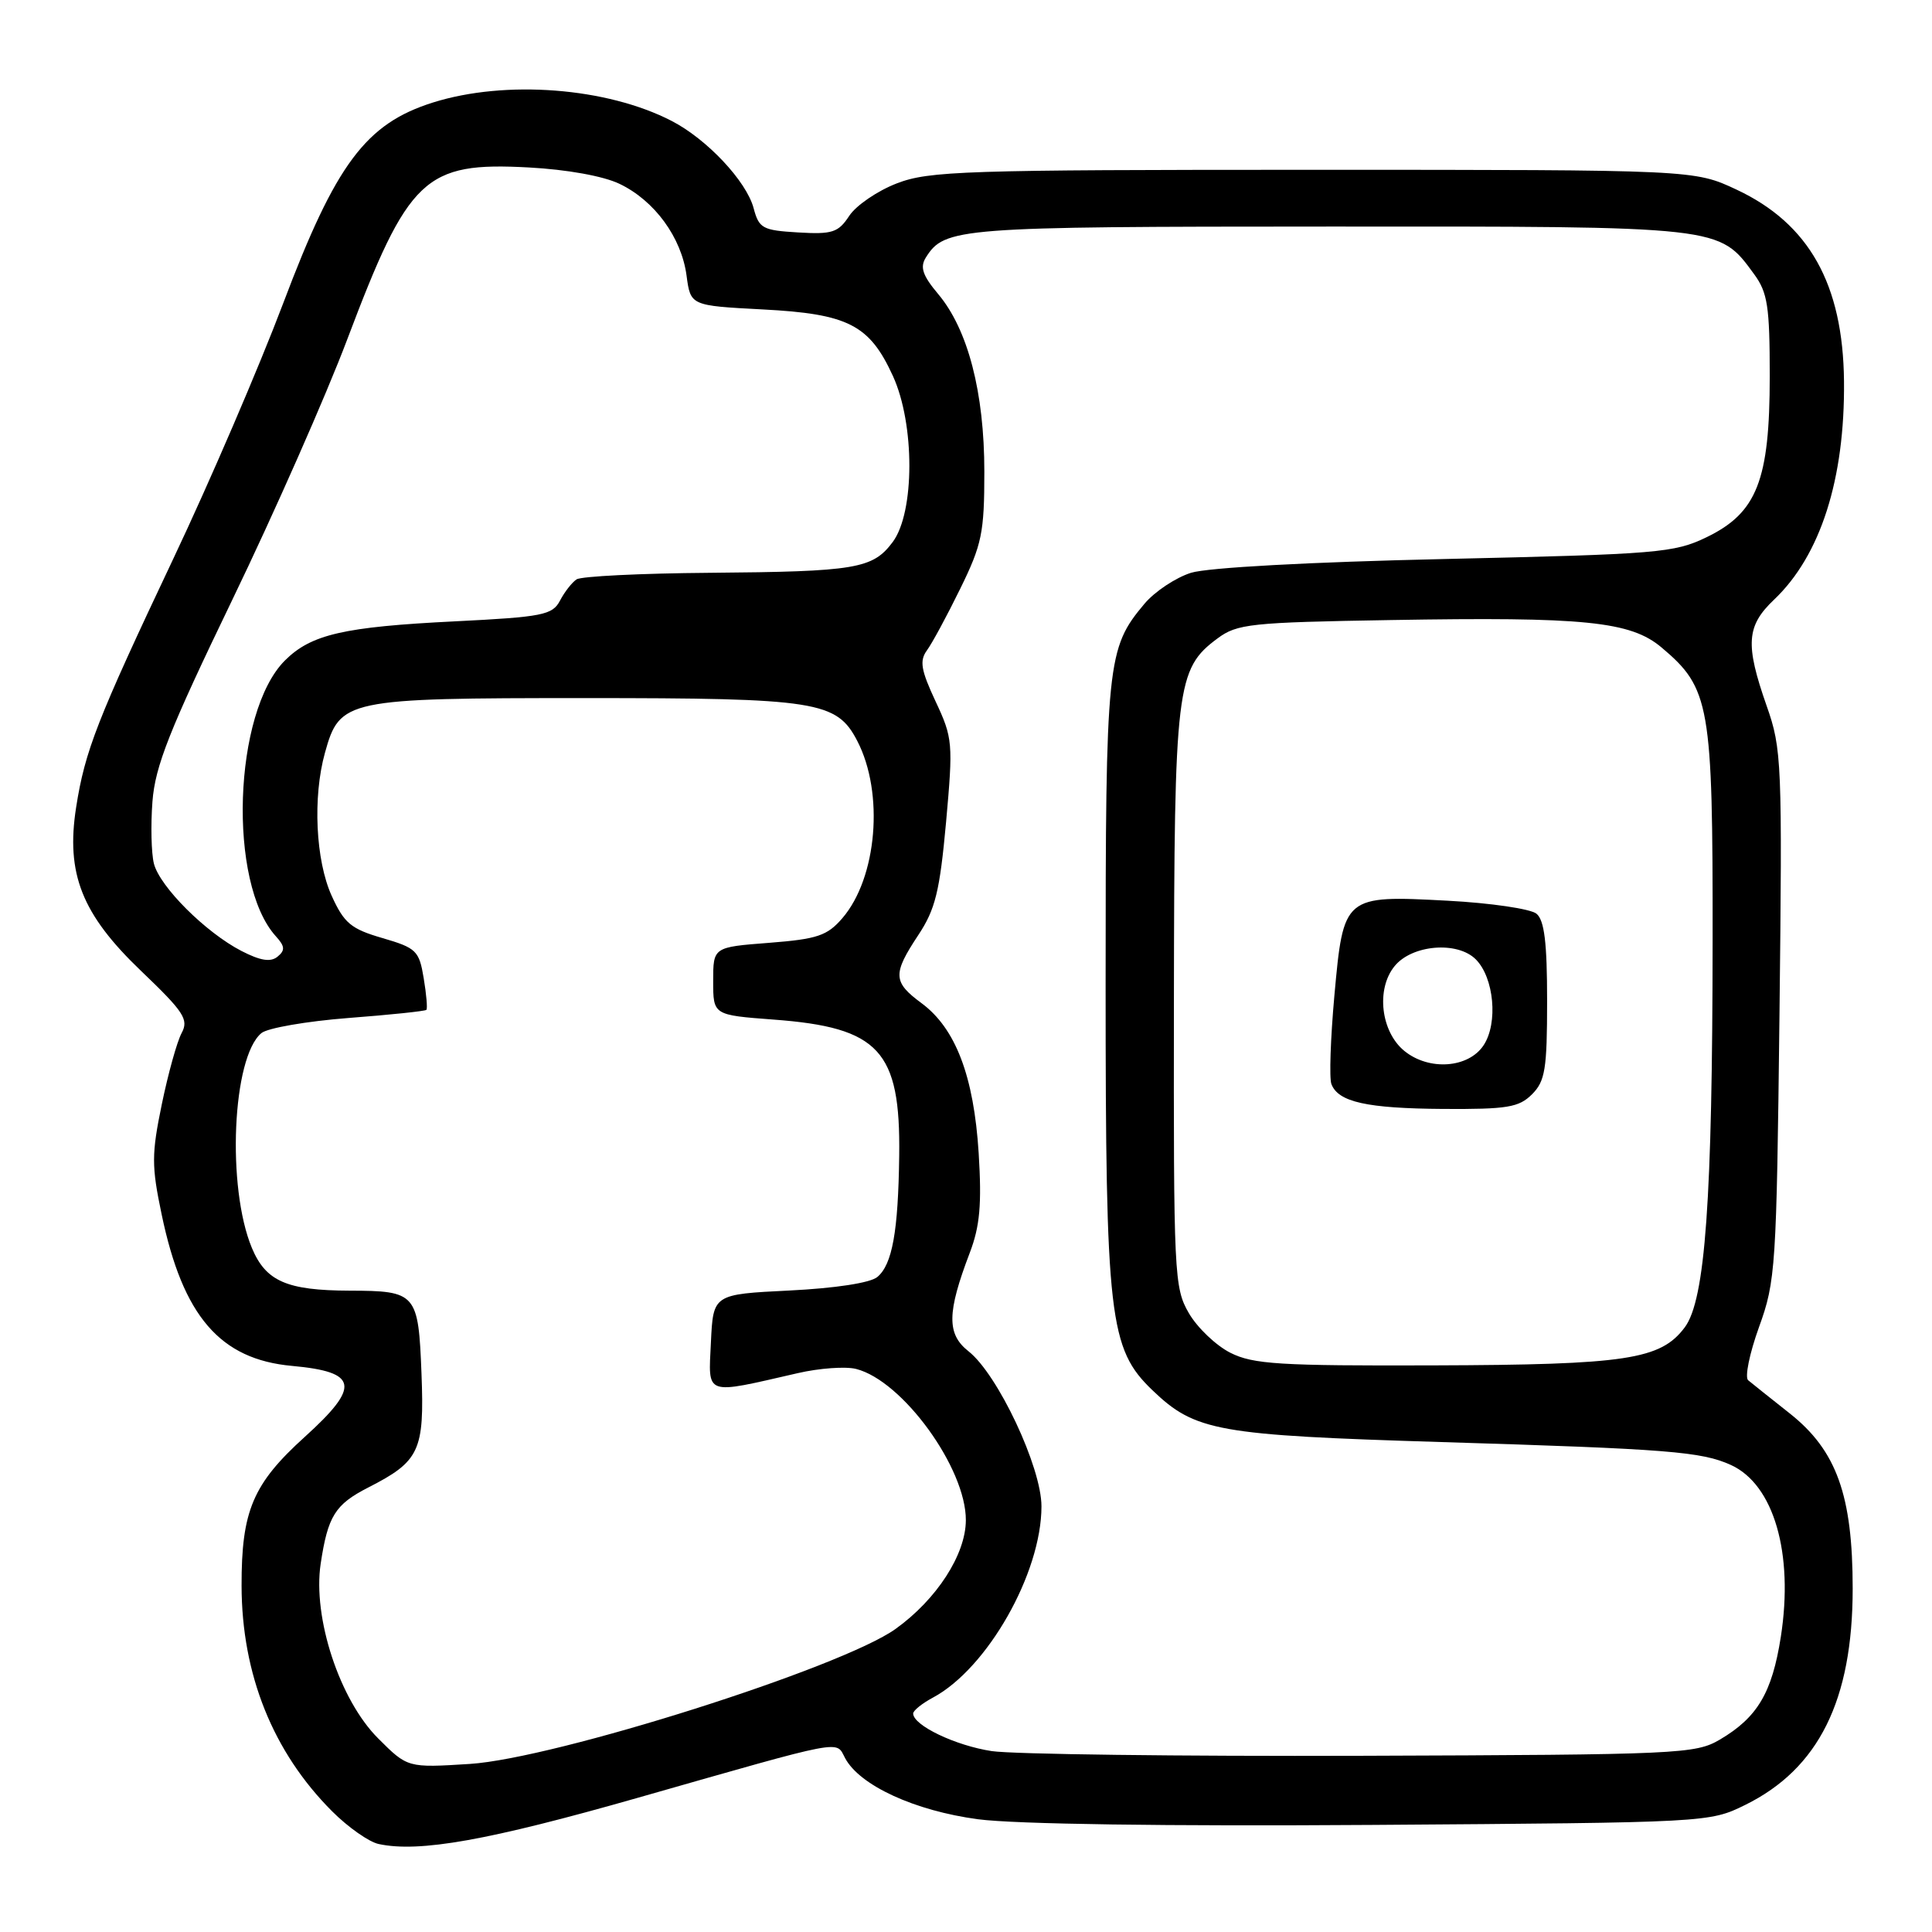 <?xml version="1.0" encoding="UTF-8" standalone="no"?>
<!DOCTYPE svg PUBLIC "-//W3C//DTD SVG 1.1//EN" "http://www.w3.org/Graphics/SVG/1.1/DTD/svg11.dtd" >
<svg xmlns="http://www.w3.org/2000/svg" xmlns:xlink="http://www.w3.org/1999/xlink" version="1.1" viewBox="0 0 256 256">
 <g >
 <path fill="currentColor"
d=" M 84.50 238.22 C 112.31 230.29 110.71 230.59 111.98 232.96 C 113.92 236.59 121.21 239.94 129.59 241.06 C 134.47 241.71 154.55 242.00 182.00 241.81 C 226.34 241.50 226.52 241.49 231.25 239.16 C 240.98 234.37 245.49 225.29 245.49 210.50 C 245.49 198.15 243.36 192.21 237.17 187.30 C 234.60 185.27 232.11 183.28 231.64 182.89 C 231.17 182.50 231.82 179.33 233.08 175.84 C 235.28 169.77 235.40 167.99 235.79 134.49 C 236.17 100.97 236.10 99.23 234.09 93.53 C 231.23 85.37 231.40 82.94 235.09 79.44 C 241.23 73.60 244.47 63.48 244.34 50.50 C 244.21 37.66 239.71 29.63 230.11 25.13 C 224.50 22.50 224.50 22.50 174.00 22.50 C 127.75 22.50 123.11 22.65 118.83 24.30 C 116.26 25.29 113.43 27.23 112.53 28.60 C 111.08 30.81 110.29 31.07 105.76 30.80 C 101.05 30.52 100.57 30.27 99.86 27.59 C 98.91 24.01 93.67 18.43 88.99 16.02 C 80.41 11.59 67.00 10.56 57.38 13.58 C 48.47 16.38 44.49 21.72 37.52 40.20 C 34.34 48.61 27.80 63.83 22.98 74.00 C 12.87 95.36 11.26 99.48 10.09 106.96 C 8.71 115.76 10.84 121.14 18.68 128.64 C 24.38 134.09 25.03 135.08 24.07 136.88 C 23.46 138.00 22.28 142.25 21.44 146.32 C 20.08 152.92 20.07 154.49 21.42 160.92 C 24.23 174.40 29.16 180.13 38.71 180.99 C 47.46 181.79 47.80 183.68 40.40 190.38 C 33.51 196.61 31.99 200.19 32.01 210.12 C 32.03 221.87 36.17 232.17 44.02 240.02 C 46.12 242.12 48.89 244.07 50.17 244.34 C 55.54 245.50 64.69 243.87 84.50 238.22 Z  M 50.10 230.34 C 45.00 225.24 41.42 214.35 42.49 207.21 C 43.44 200.89 44.40 199.35 48.78 197.11 C 55.60 193.63 56.25 192.26 55.85 182.02 C 55.44 171.35 55.17 171.04 46.32 171.02 C 38.00 170.99 35.23 169.78 33.38 165.37 C 30.02 157.32 30.77 140.09 34.64 136.89 C 35.44 136.22 40.63 135.32 46.16 134.89 C 51.69 134.47 56.35 133.98 56.50 133.81 C 56.66 133.64 56.50 131.75 56.14 129.60 C 55.54 125.98 55.17 125.61 50.68 124.30 C 46.51 123.09 45.60 122.33 43.95 118.70 C 41.82 114.01 41.42 105.61 43.06 99.74 C 45.02 92.67 45.80 92.50 77.46 92.50 C 108.27 92.50 110.87 92.91 113.60 98.19 C 117.17 105.09 116.22 116.31 111.62 121.66 C 109.61 123.99 108.32 124.43 101.90 124.93 C 94.50 125.50 94.50 125.50 94.50 130.00 C 94.50 134.50 94.50 134.50 102.50 135.10 C 116.51 136.14 119.33 139.20 119.15 153.13 C 119.02 163.19 118.23 167.56 116.25 169.21 C 115.32 169.99 110.67 170.70 104.60 171.00 C 94.50 171.50 94.50 171.50 94.20 177.87 C 93.86 185.04 93.22 184.81 105.70 181.95 C 108.55 181.29 112.03 181.04 113.43 181.39 C 119.59 182.94 128.02 194.55 127.98 201.45 C 127.96 205.99 124.12 211.93 118.67 215.84 C 111.50 220.98 73.59 233.00 62.26 233.73 C 54.01 234.25 54.01 234.25 50.10 230.34 Z  M 131.41 232.03 C 126.60 231.30 121.00 228.62 121.00 227.05 C 121.00 226.66 122.18 225.71 123.62 224.94 C 130.84 221.07 138.00 208.45 138.00 199.60 C 138.00 194.40 132.21 182.10 128.33 179.05 C 125.44 176.77 125.47 173.95 128.50 166.00 C 129.84 162.49 130.10 159.59 129.68 152.80 C 129.04 142.61 126.63 136.26 122.10 132.92 C 118.31 130.12 118.26 129.07 121.68 123.90 C 123.94 120.49 124.52 118.12 125.36 108.93 C 126.30 98.45 126.25 97.80 123.97 92.94 C 122.03 88.79 121.82 87.56 122.82 86.18 C 123.50 85.26 125.49 81.58 127.24 78.00 C 130.11 72.15 130.43 70.59 130.43 62.50 C 130.43 52.00 128.26 43.65 124.31 38.96 C 122.26 36.52 121.88 35.41 122.67 34.14 C 125.16 30.16 126.84 30.03 176.00 30.02 C 228.37 30.00 227.74 29.93 232.43 36.33 C 234.22 38.77 234.50 40.60 234.50 49.86 C 234.50 63.64 232.81 67.95 226.14 71.18 C 221.84 73.26 219.74 73.43 191.53 74.07 C 173.52 74.47 160.02 75.21 157.81 75.90 C 155.79 76.54 153.01 78.38 151.65 80.00 C 146.67 85.92 146.50 87.63 146.50 130.50 C 146.50 174.66 146.97 178.72 152.71 184.22 C 158.38 189.65 161.27 190.17 191.00 191.08 C 221.13 192.00 225.47 192.35 229.36 194.12 C 235.04 196.71 237.69 205.82 235.97 216.88 C 234.81 224.30 232.87 227.57 227.90 230.50 C 224.65 232.41 222.56 232.51 180.50 232.65 C 156.30 232.73 134.21 232.45 131.41 232.03 Z  M 163.03 179.25 C 161.13 178.29 158.65 175.93 157.53 174.00 C 155.58 170.64 155.50 168.94 155.55 132.50 C 155.60 90.93 155.87 88.64 161.32 84.60 C 163.92 82.66 165.70 82.47 184.29 82.16 C 209.98 81.72 216.05 82.33 220.16 85.79 C 226.58 91.19 226.96 93.38 226.93 124.50 C 226.91 159.01 225.96 172.24 223.24 175.88 C 220.05 180.15 215.53 180.84 190.00 180.92 C 169.52 180.99 166.05 180.77 163.03 179.25 Z  M 203.00 145.00 C 204.74 143.26 205.00 141.67 205.00 132.62 C 205.00 124.90 204.64 121.94 203.59 121.07 C 202.81 120.43 197.52 119.65 191.84 119.35 C 178.05 118.62 178.02 118.65 176.81 131.95 C 176.30 137.62 176.12 142.88 176.42 143.65 C 177.33 146.03 181.12 146.87 191.25 146.94 C 199.72 146.99 201.26 146.74 203.00 145.00 Z  M 32.00 126.01 C 27.25 123.56 21.16 117.48 20.39 114.42 C 20.05 113.05 19.96 109.36 20.20 106.21 C 20.56 101.51 22.42 96.80 30.77 79.50 C 36.35 67.95 43.20 52.42 46.00 45.00 C 54.14 23.45 56.26 21.44 70.08 22.19 C 75.11 22.46 79.95 23.33 82.09 24.36 C 86.73 26.58 90.29 31.45 90.97 36.50 C 91.50 40.50 91.50 40.50 101.04 41.00 C 112.40 41.59 115.21 43.03 118.32 49.83 C 121.23 56.19 121.22 67.89 118.29 71.82 C 115.64 75.37 113.43 75.74 94.00 75.90 C 84.92 75.97 77.00 76.36 76.40 76.77 C 75.79 77.17 74.80 78.44 74.20 79.59 C 73.20 81.49 71.92 81.75 60.30 82.33 C 45.52 83.06 41.22 84.06 37.75 87.52 C 30.91 94.37 30.16 117.00 36.55 124.06 C 37.76 125.39 37.80 125.92 36.78 126.76 C 35.86 127.52 34.51 127.30 32.00 126.01 Z  M 186.08 139.25 C 182.97 136.71 182.31 131.07 184.78 128.03 C 187.08 125.18 193.10 124.67 195.55 127.12 C 197.97 129.54 198.52 135.55 196.60 138.48 C 194.60 141.54 189.35 141.92 186.08 139.25 Z "/>
</g>
</svg>